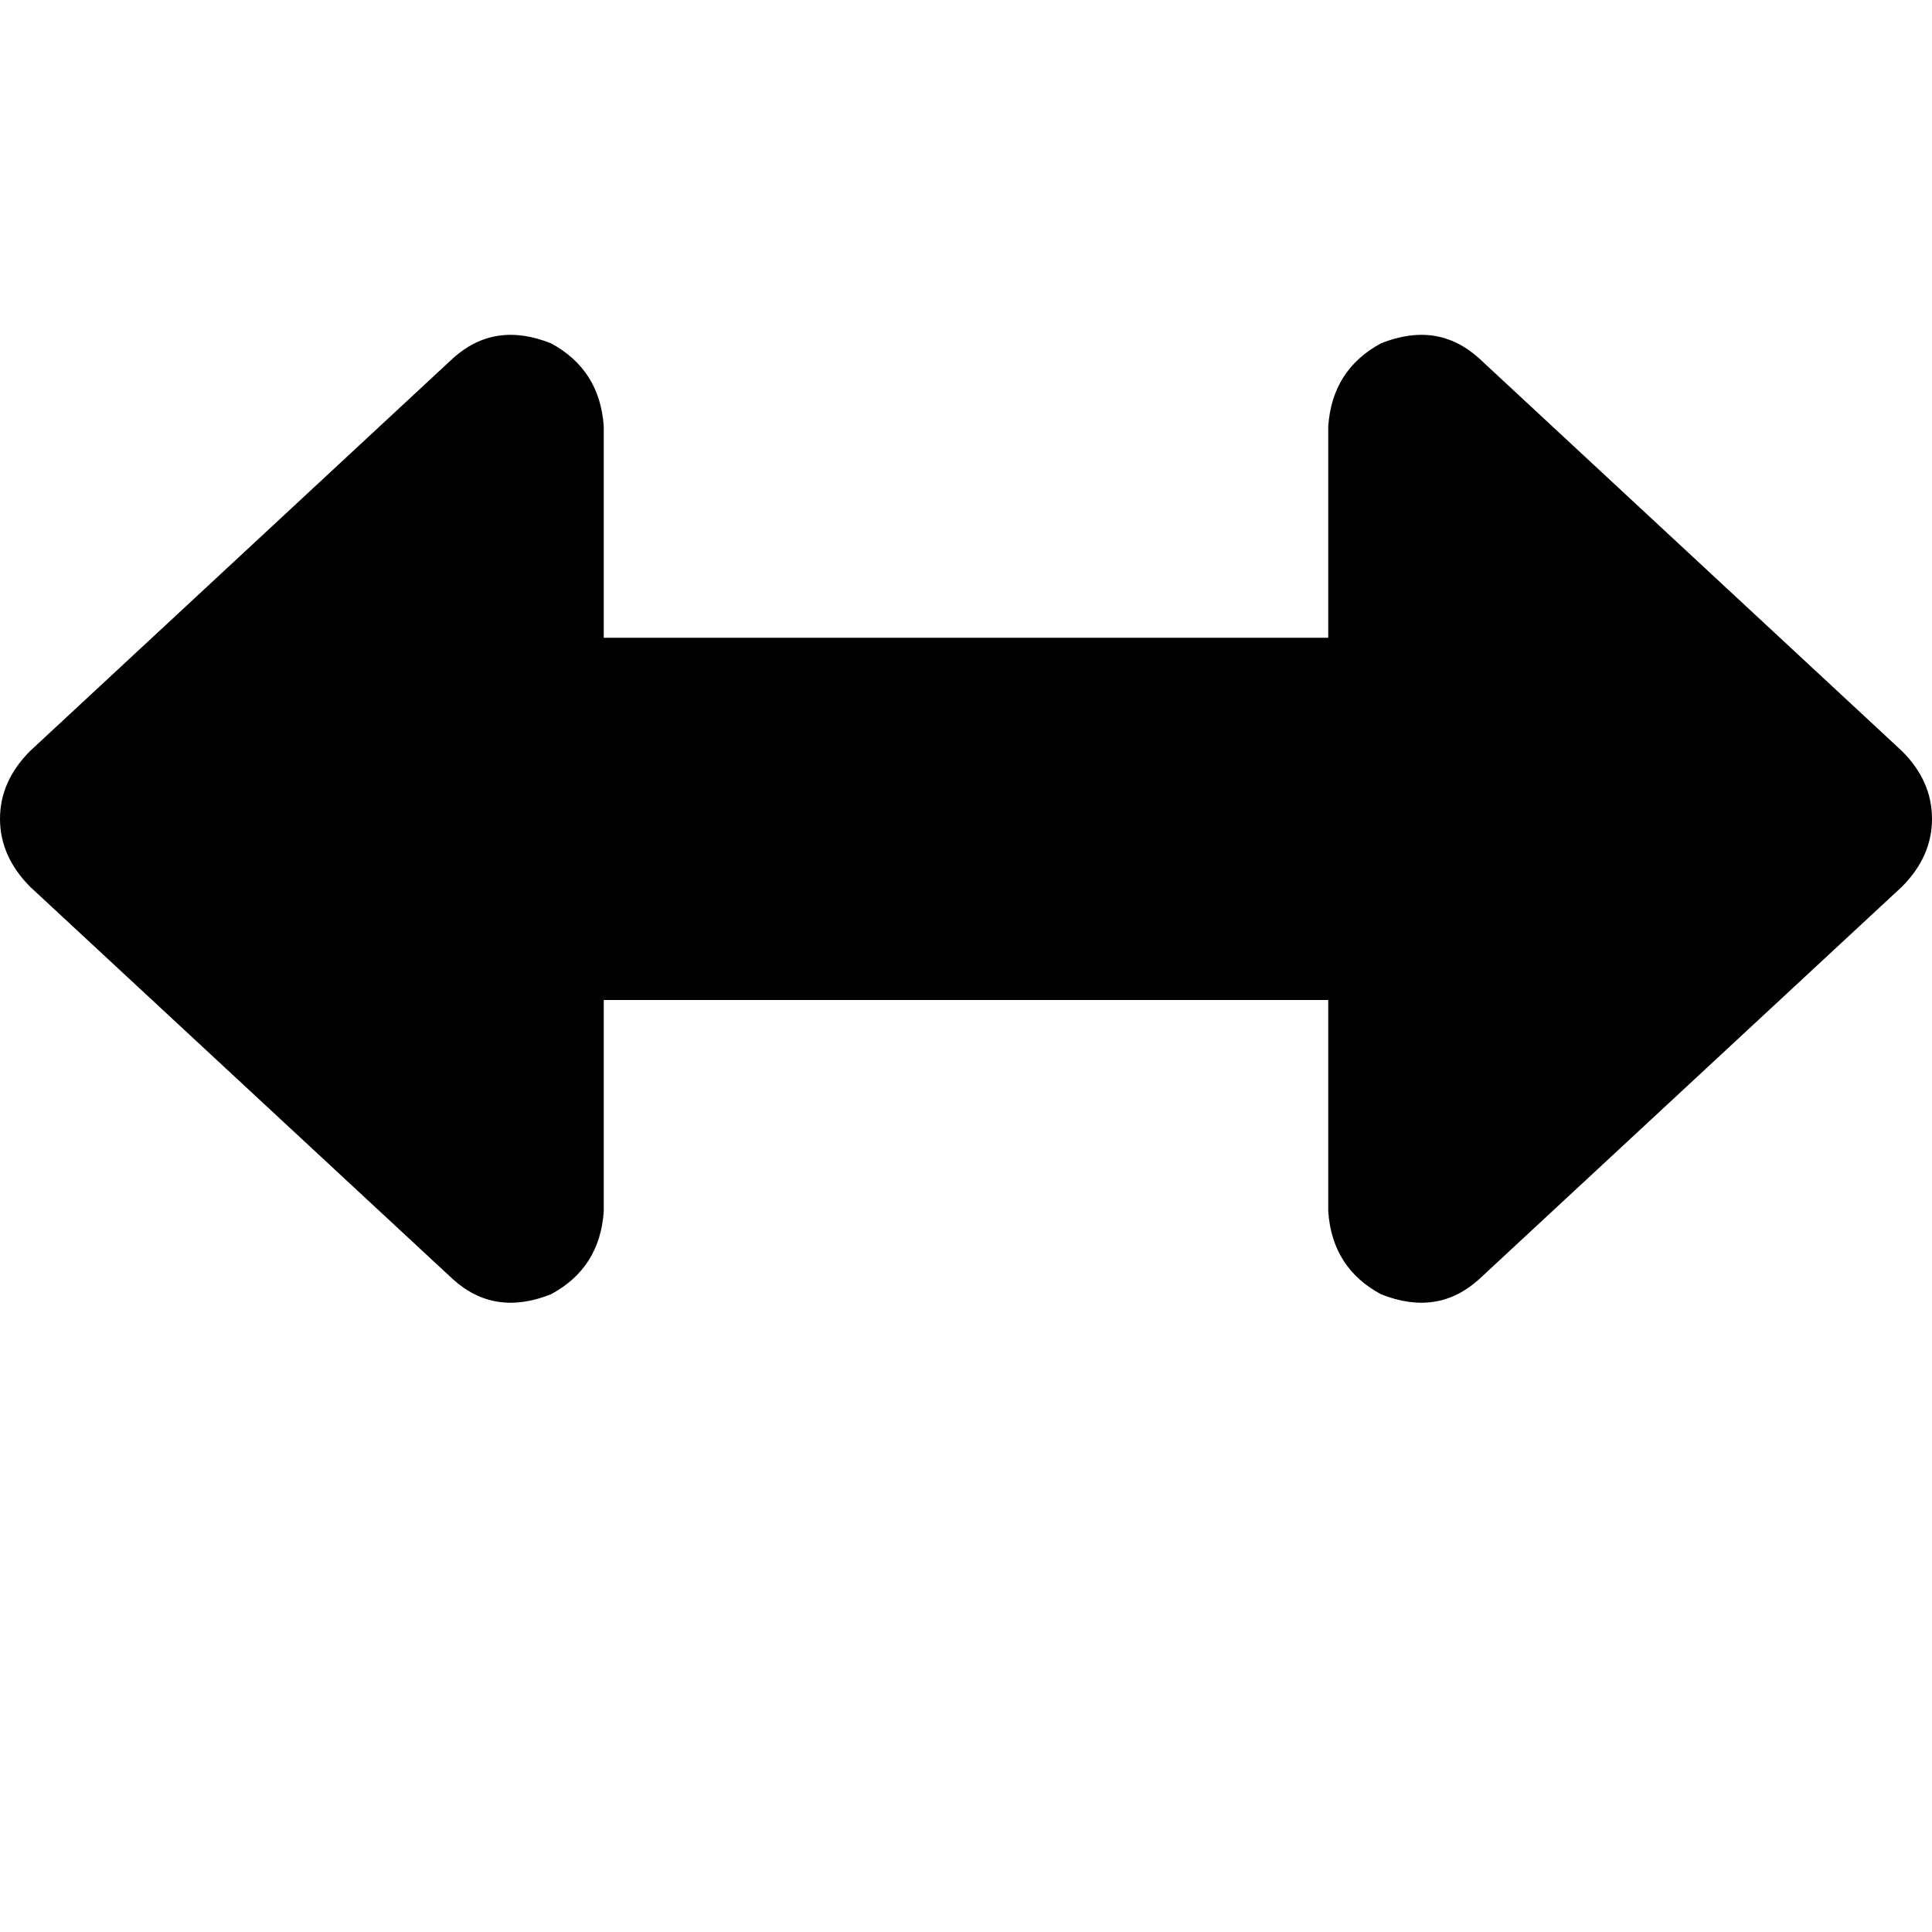 <svg height="1000" width="1000" xmlns="http://www.w3.org/2000/svg"><path d="M984.4 459q15.6 -15.6 15.6 -35.2t-15.6 -35.1L765.6 185.5Q744.1 166 714.8 177.7q-25.3 13.7 -27.3 43v109.4h-375V220.7q-2 -29.3 -27.3 -43 -29.3 -11.7 -50.8 7.8L15.6 388.7Q0 404.3 0 423.8T15.6 459l218.8 203.1q21.5 19.5 50.8 7.8 25.3 -13.6 27.3 -42.9V517.6h375V627q2 29.3 27.3 42.9 29.3 11.7 50.8 -7.8L984.4 459z"/></svg>